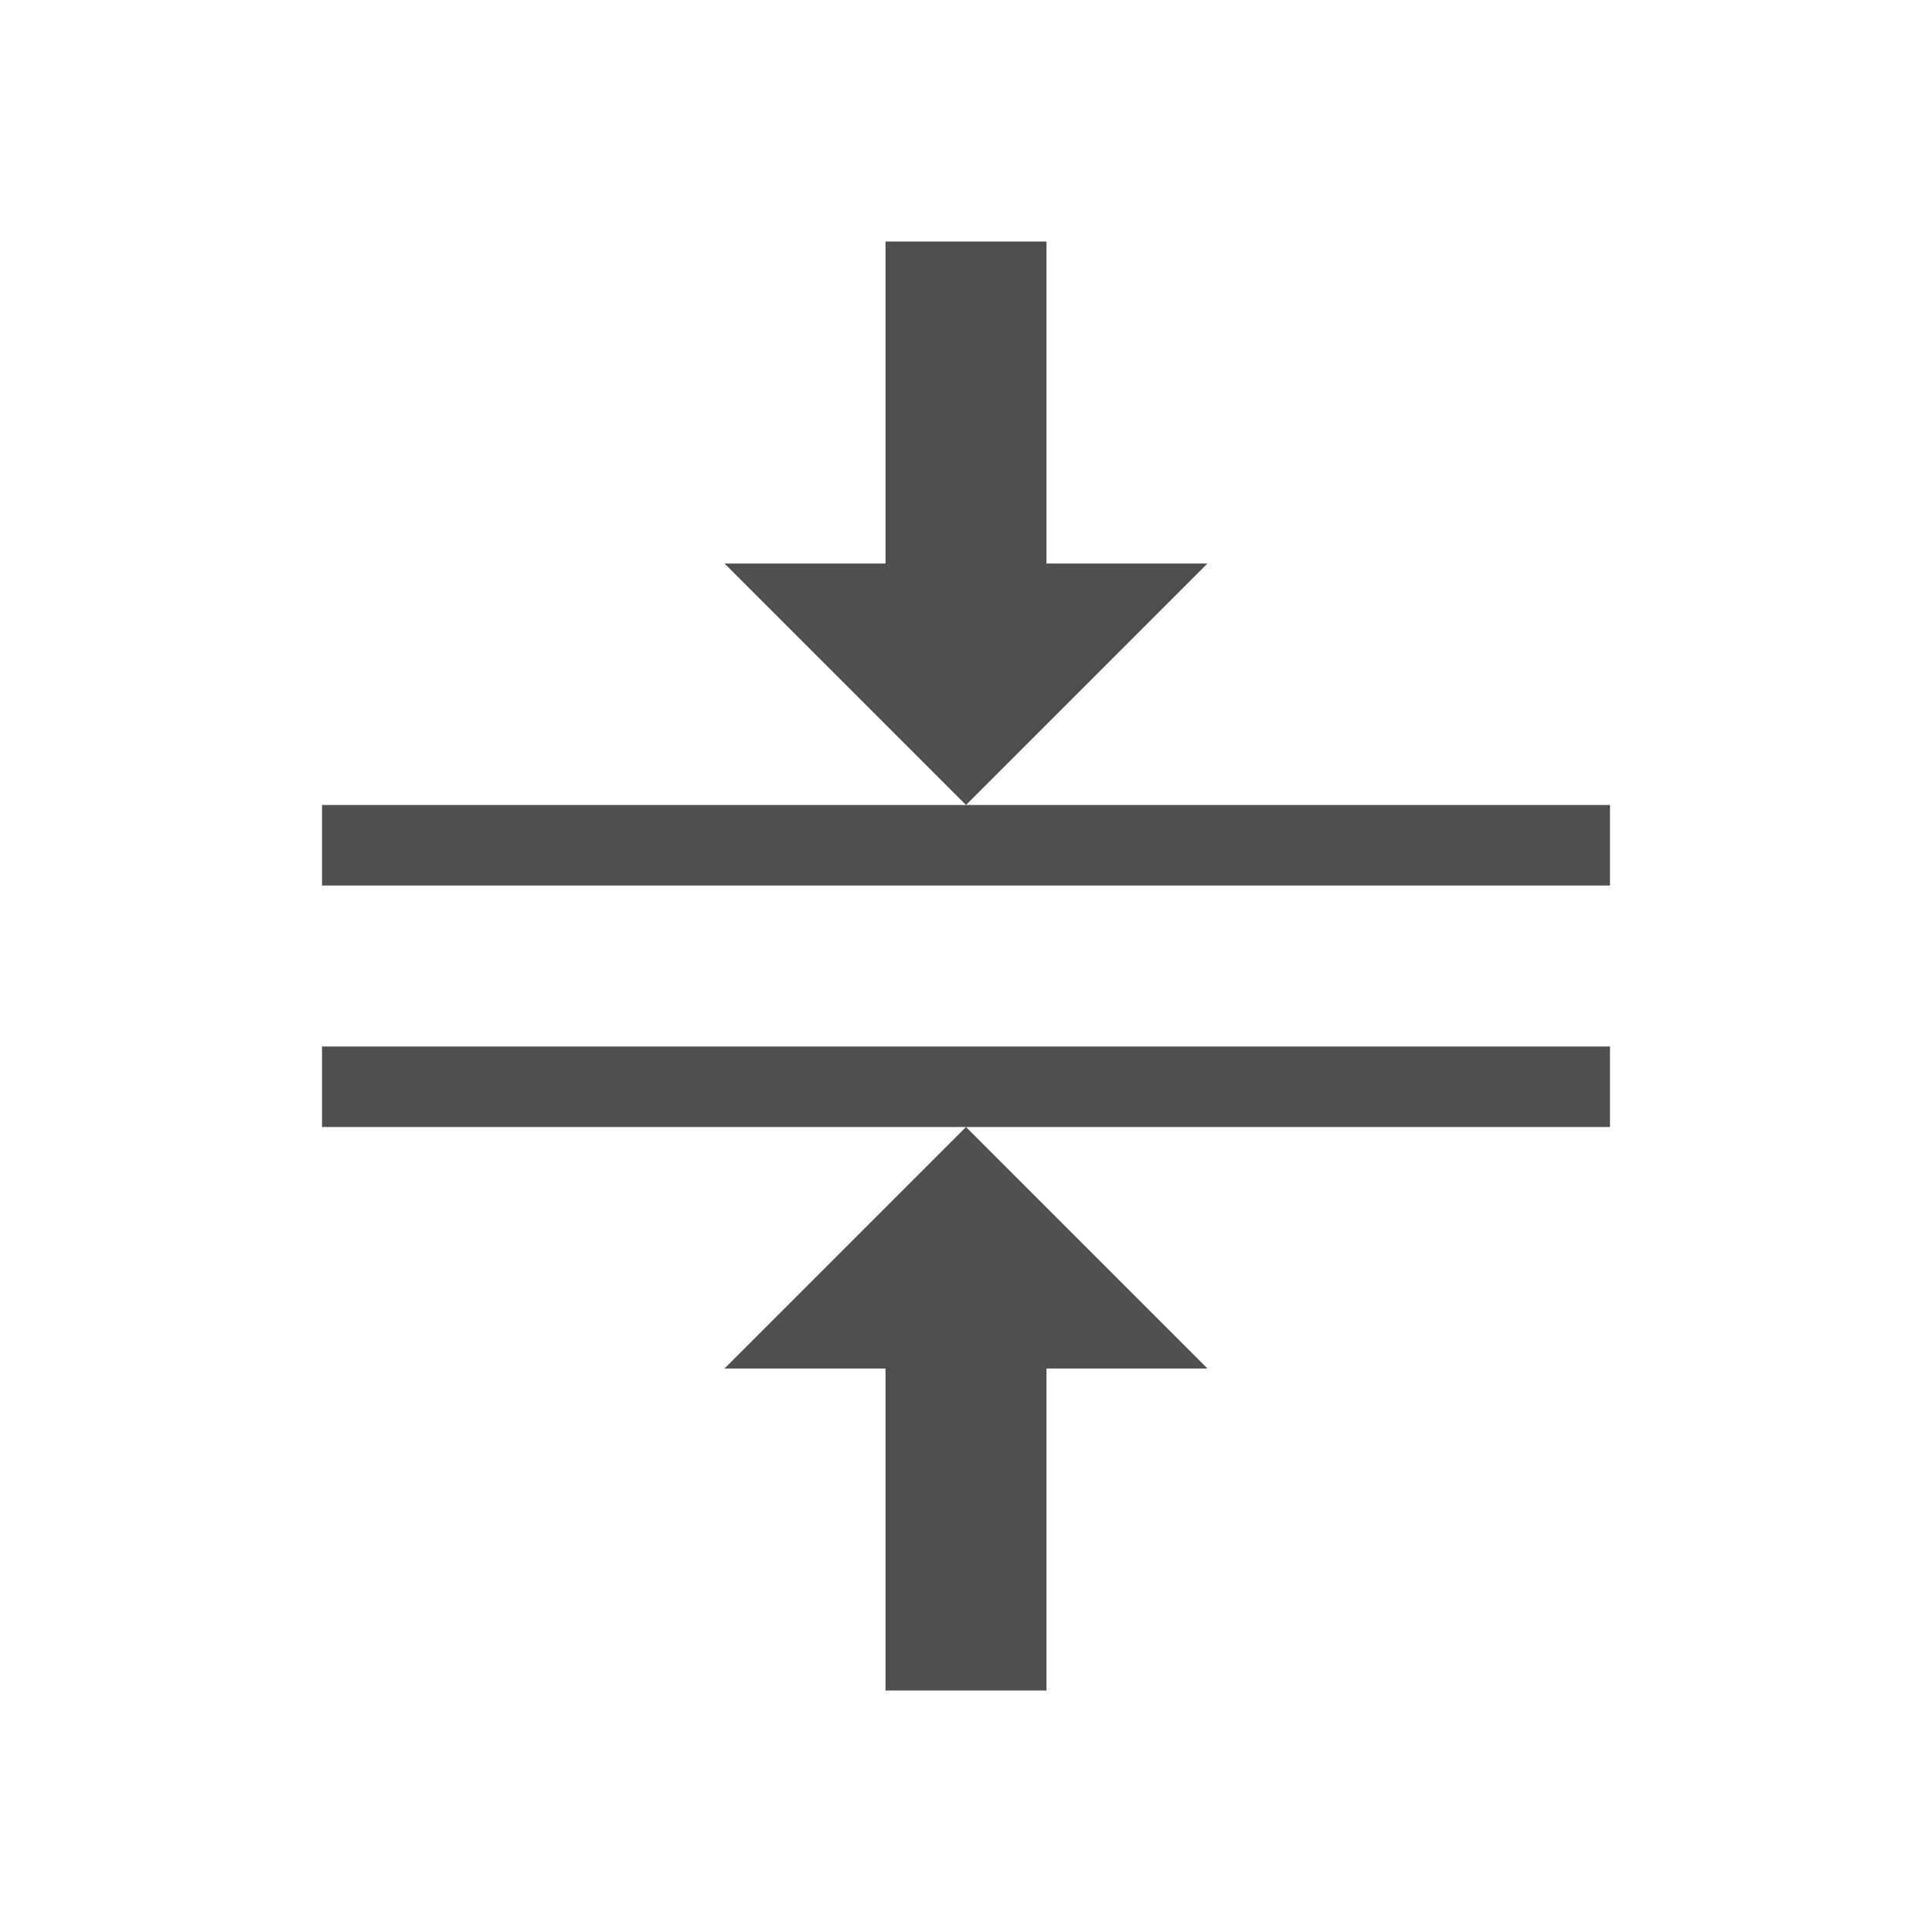 <svg xmlns="http://www.w3.org/2000/svg" viewBox="0 0 24 24">
    <path d="M11 3v4H9l3 3 3-3h-2V3h-2zm1 7H4v1h16v-1h-8zm-8 3v1h16v-1H4zm8 1-3 3h2v4h2v-4h2l-3-3z" style="fill:currentColor;fill-opacity:1;stroke:none;color:#050505;opacity:.7"/>
</svg>
